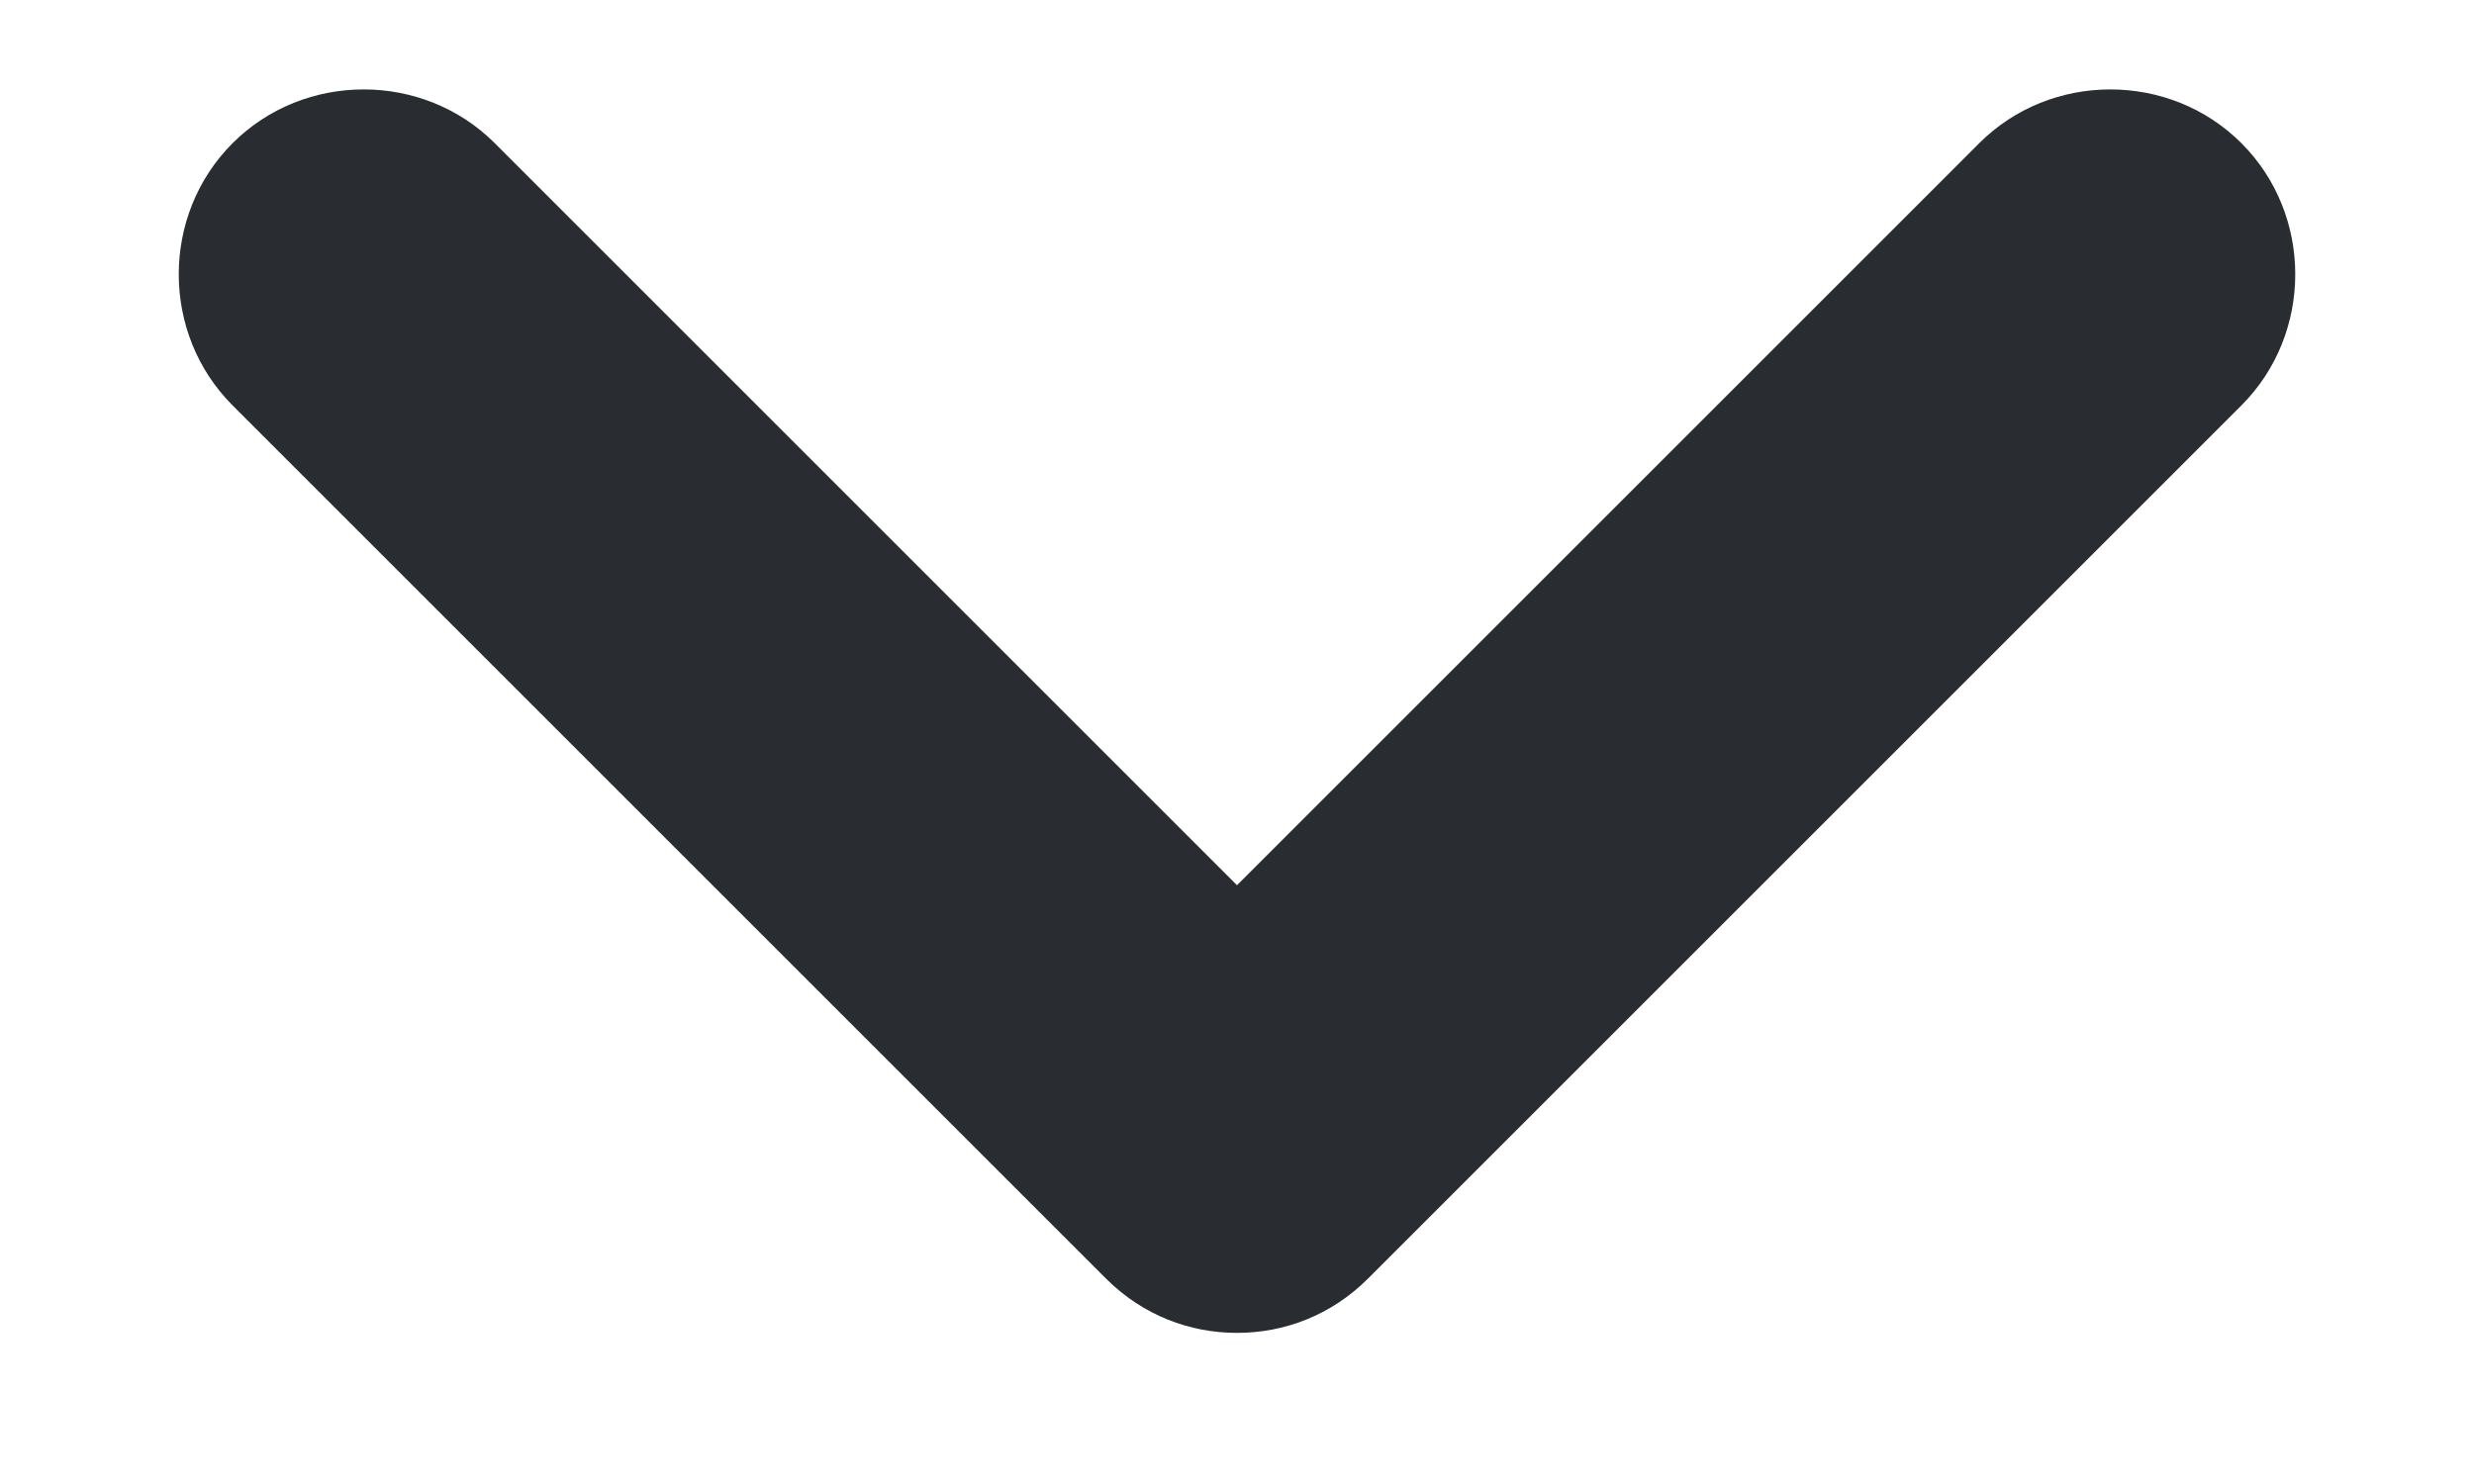 <svg width="10" height="6" viewBox="0 0 10 6" fill="none" xmlns="http://www.w3.org/2000/svg">
<path d="M5 5.389C4.81 5.389 4.62 5.319 4.47 5.169L0.94 1.639C0.65 1.349 0.65 0.869 0.94 0.579C1.23 0.289 1.71 0.289 2 0.579L5 3.579L8 0.579C8.29 0.289 8.77 0.289 9.06 0.579C9.35 0.869 9.35 1.349 9.06 1.639L5.53 5.169C5.38 5.319 5.19 5.389 5 5.389Z" fill="#292D32"/>
</svg>

